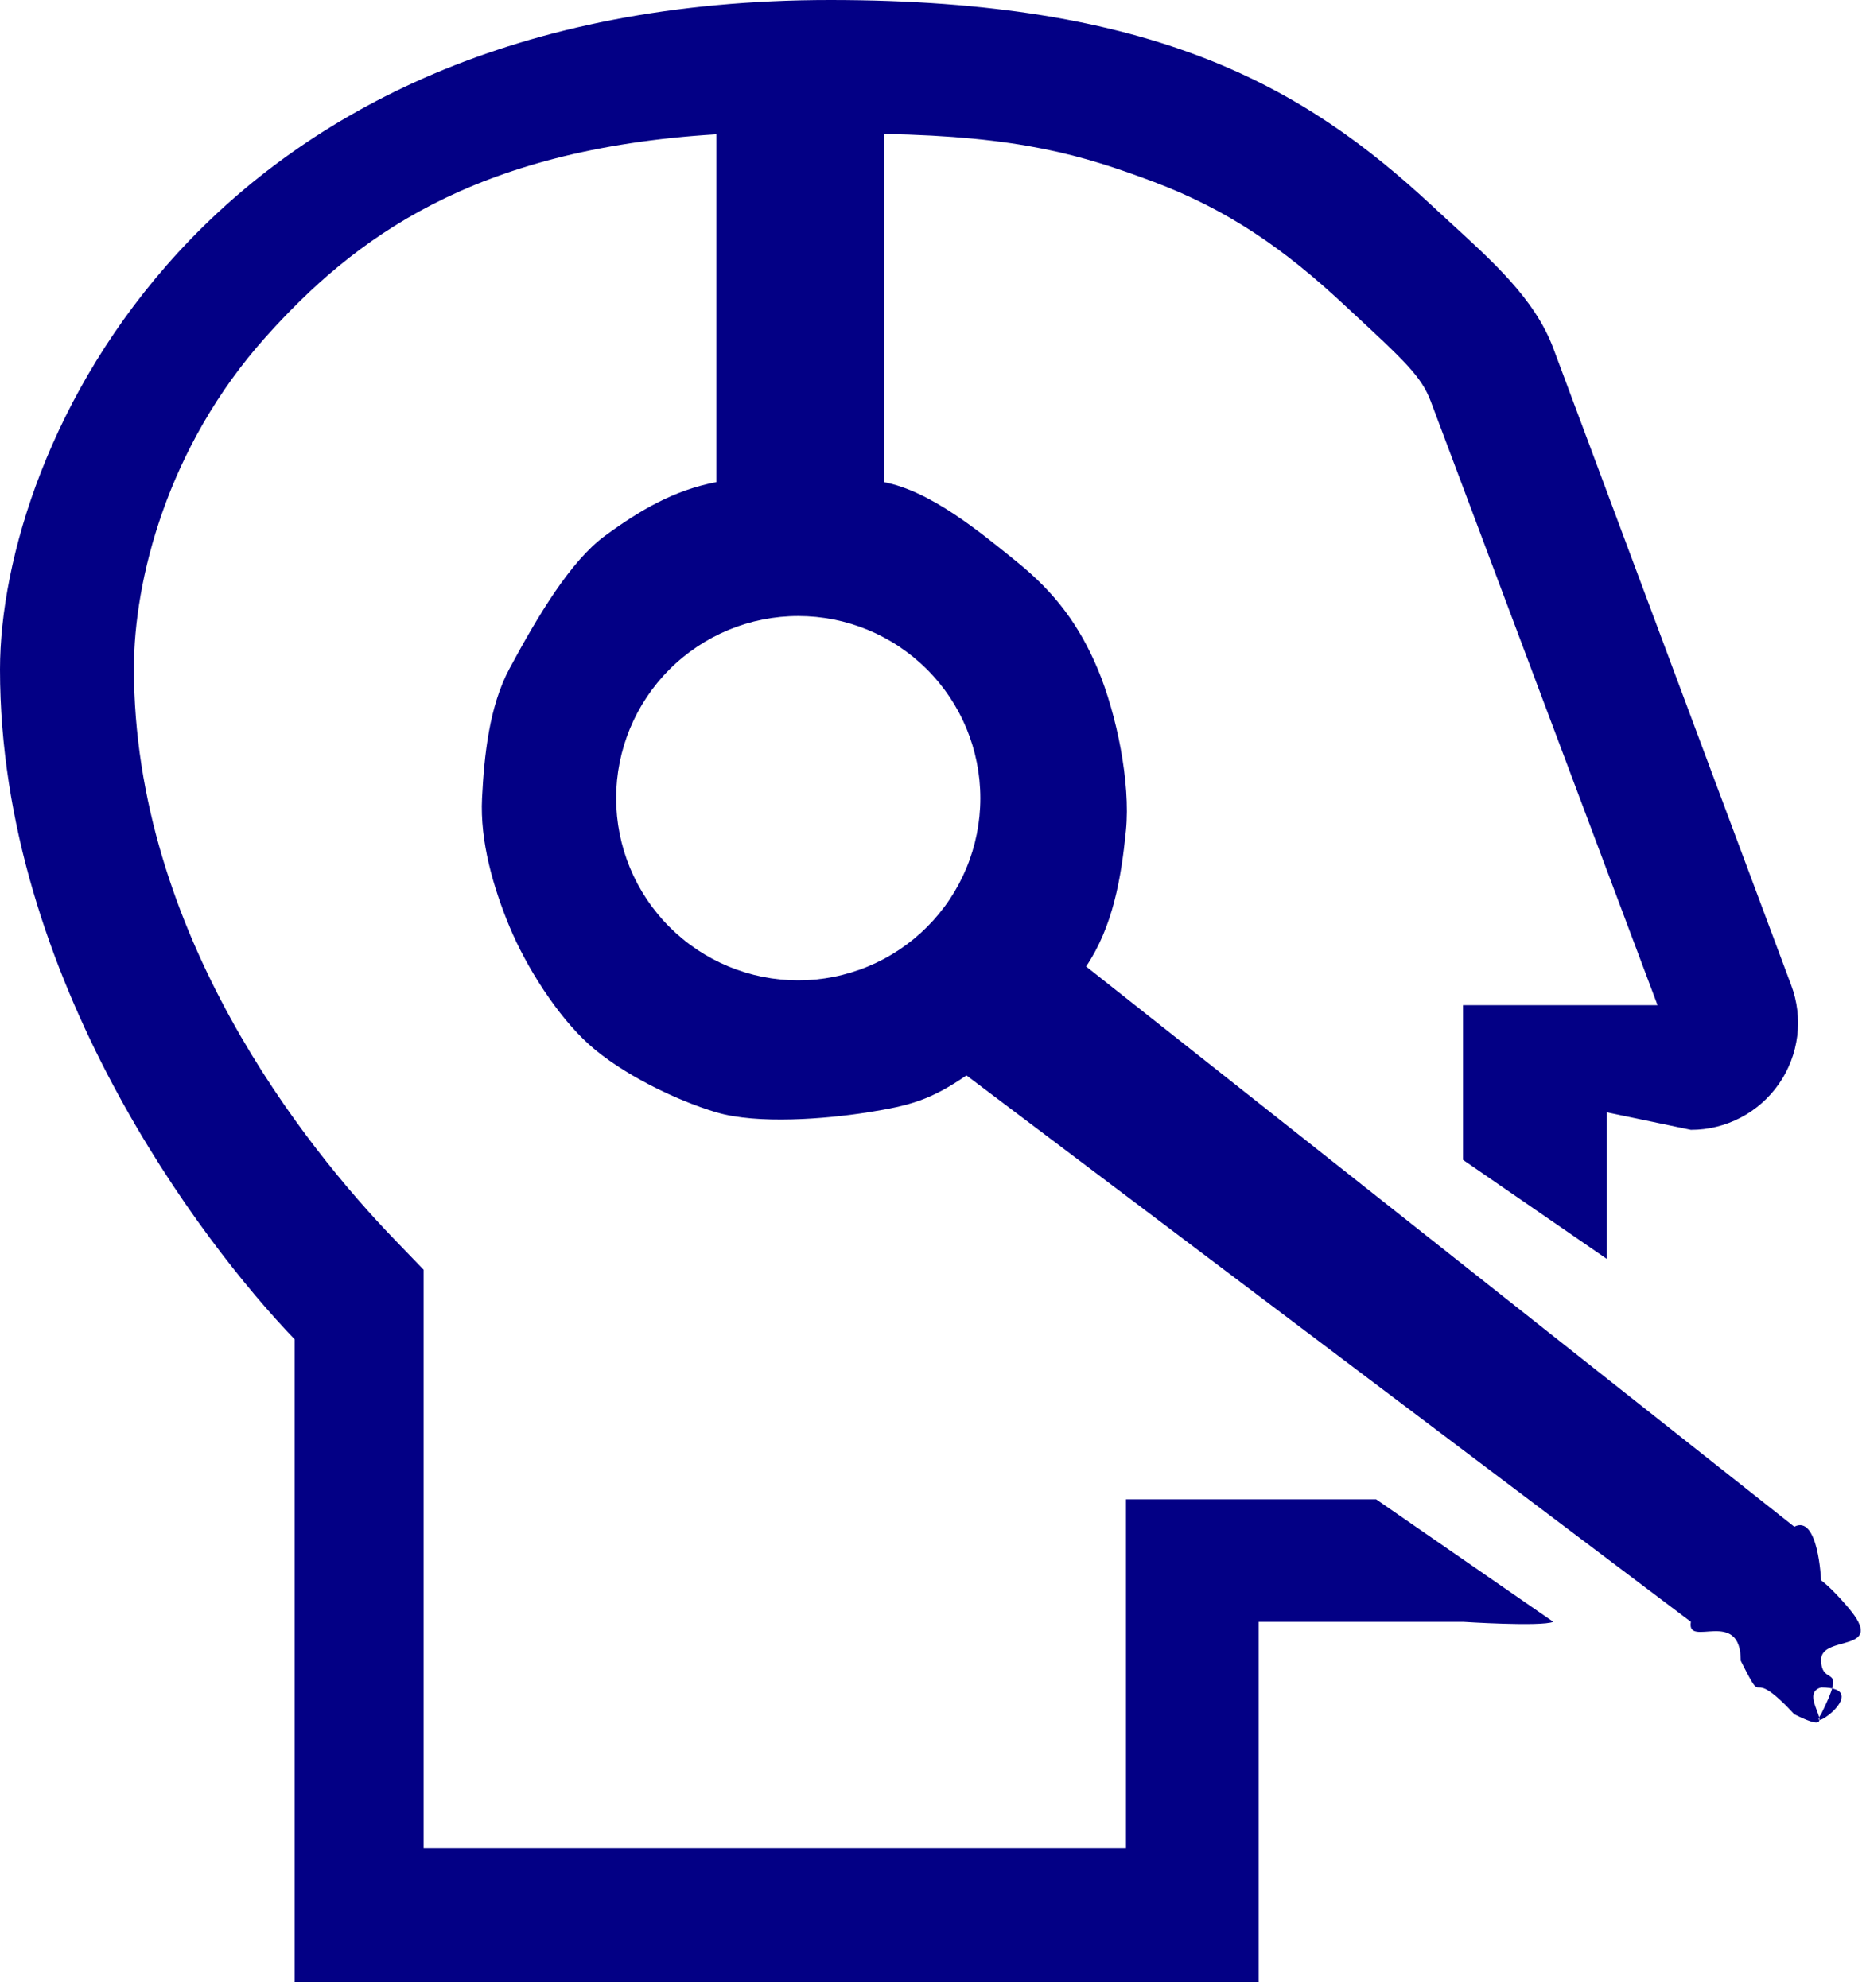 <svg width="46" height="49" viewBox="0 0 46 49" fill="none" xmlns="http://www.w3.org/2000/svg">
<path fill-rule="evenodd" clip-rule="evenodd" d="M7.262 33.009V48.853H31.029V39.974H36.066C36.066 39.974 37.983 40.099 38.291 39.974L33.923 36.954H27.757V45.552H10.443V31.295L9.703 30.528C7.538 28.277 3.301 23.015 3.301 16.471C3.301 14.319 4.113 11.022 6.557 8.298C8.713 5.894 11.633 3.677 17.659 3.31V11.883C16.617 12.081 15.773 12.577 14.917 13.204C14.061 13.83 13.258 15.184 12.564 16.471C12.06 17.405 11.937 18.614 11.883 19.673C11.83 20.733 12.156 21.869 12.564 22.848C12.971 23.827 13.735 25.038 14.524 25.747C15.313 26.456 16.643 27.115 17.659 27.416C18.676 27.717 20.348 27.581 21.395 27.416C22.443 27.251 22.95 27.106 23.825 26.506L41.683 39.974C41.569 40.634 42.912 39.611 42.912 40.931C43.572 42.252 43.007 40.931 44.232 42.252C45.556 42.912 44.246 41.769 44.892 41.591C46.213 41.591 44.496 42.792 44.892 42.252C45.552 40.931 44.917 41.601 44.892 40.931C44.867 40.262 46.556 40.784 45.552 39.611C45.117 39.102 44.892 38.951 44.892 38.951C44.892 38.951 44.827 37.322 44.232 37.63L26.774 23.821C27.435 22.841 27.64 21.642 27.757 20.466C27.873 19.29 27.523 17.595 27.067 16.505C26.612 15.414 26.005 14.608 25.087 13.864C24.169 13.12 22.947 12.102 21.786 11.883V3.301C25.144 3.363 26.682 3.822 28.442 4.483C30.306 5.182 31.689 6.171 33.082 7.463L33.269 7.637C34.634 8.902 35.041 9.279 35.272 9.895L40.861 24.775H36.066V28.588L39.611 31.029V27.416L41.683 27.848C42.11 27.849 42.53 27.745 42.908 27.548C43.287 27.35 43.611 27.064 43.855 26.713C44.098 26.362 44.252 25.958 44.305 25.535C44.357 25.111 44.306 24.681 44.156 24.282L38.291 8.582C37.83 7.354 36.787 6.435 35.664 5.405C35.533 5.285 35.403 5.164 35.272 5.043C32.15 2.147 28.468 0 20.466 0C4.896 0 0 11.086 0 16.5C0 24.114 4.982 30.643 7.262 33.009ZM19.677 24.163C20.267 24.163 20.851 24.047 21.395 23.821C21.94 23.596 22.435 23.265 22.852 22.848C23.269 22.431 23.6 21.937 23.825 21.392C24.051 20.847 24.167 20.264 24.167 19.674C24.167 19.084 24.051 18.501 23.826 17.956C23.6 17.411 23.27 16.916 22.853 16.5C22.436 16.083 21.941 15.752 21.397 15.526C20.852 15.3 20.268 15.184 19.679 15.184C18.488 15.184 17.346 15.657 16.504 16.499C15.662 17.341 15.189 18.483 15.189 19.673C15.189 20.864 15.662 22.006 16.504 22.848C17.346 23.69 18.487 24.163 19.677 24.163Z" fill="#030085"/>
</svg>
